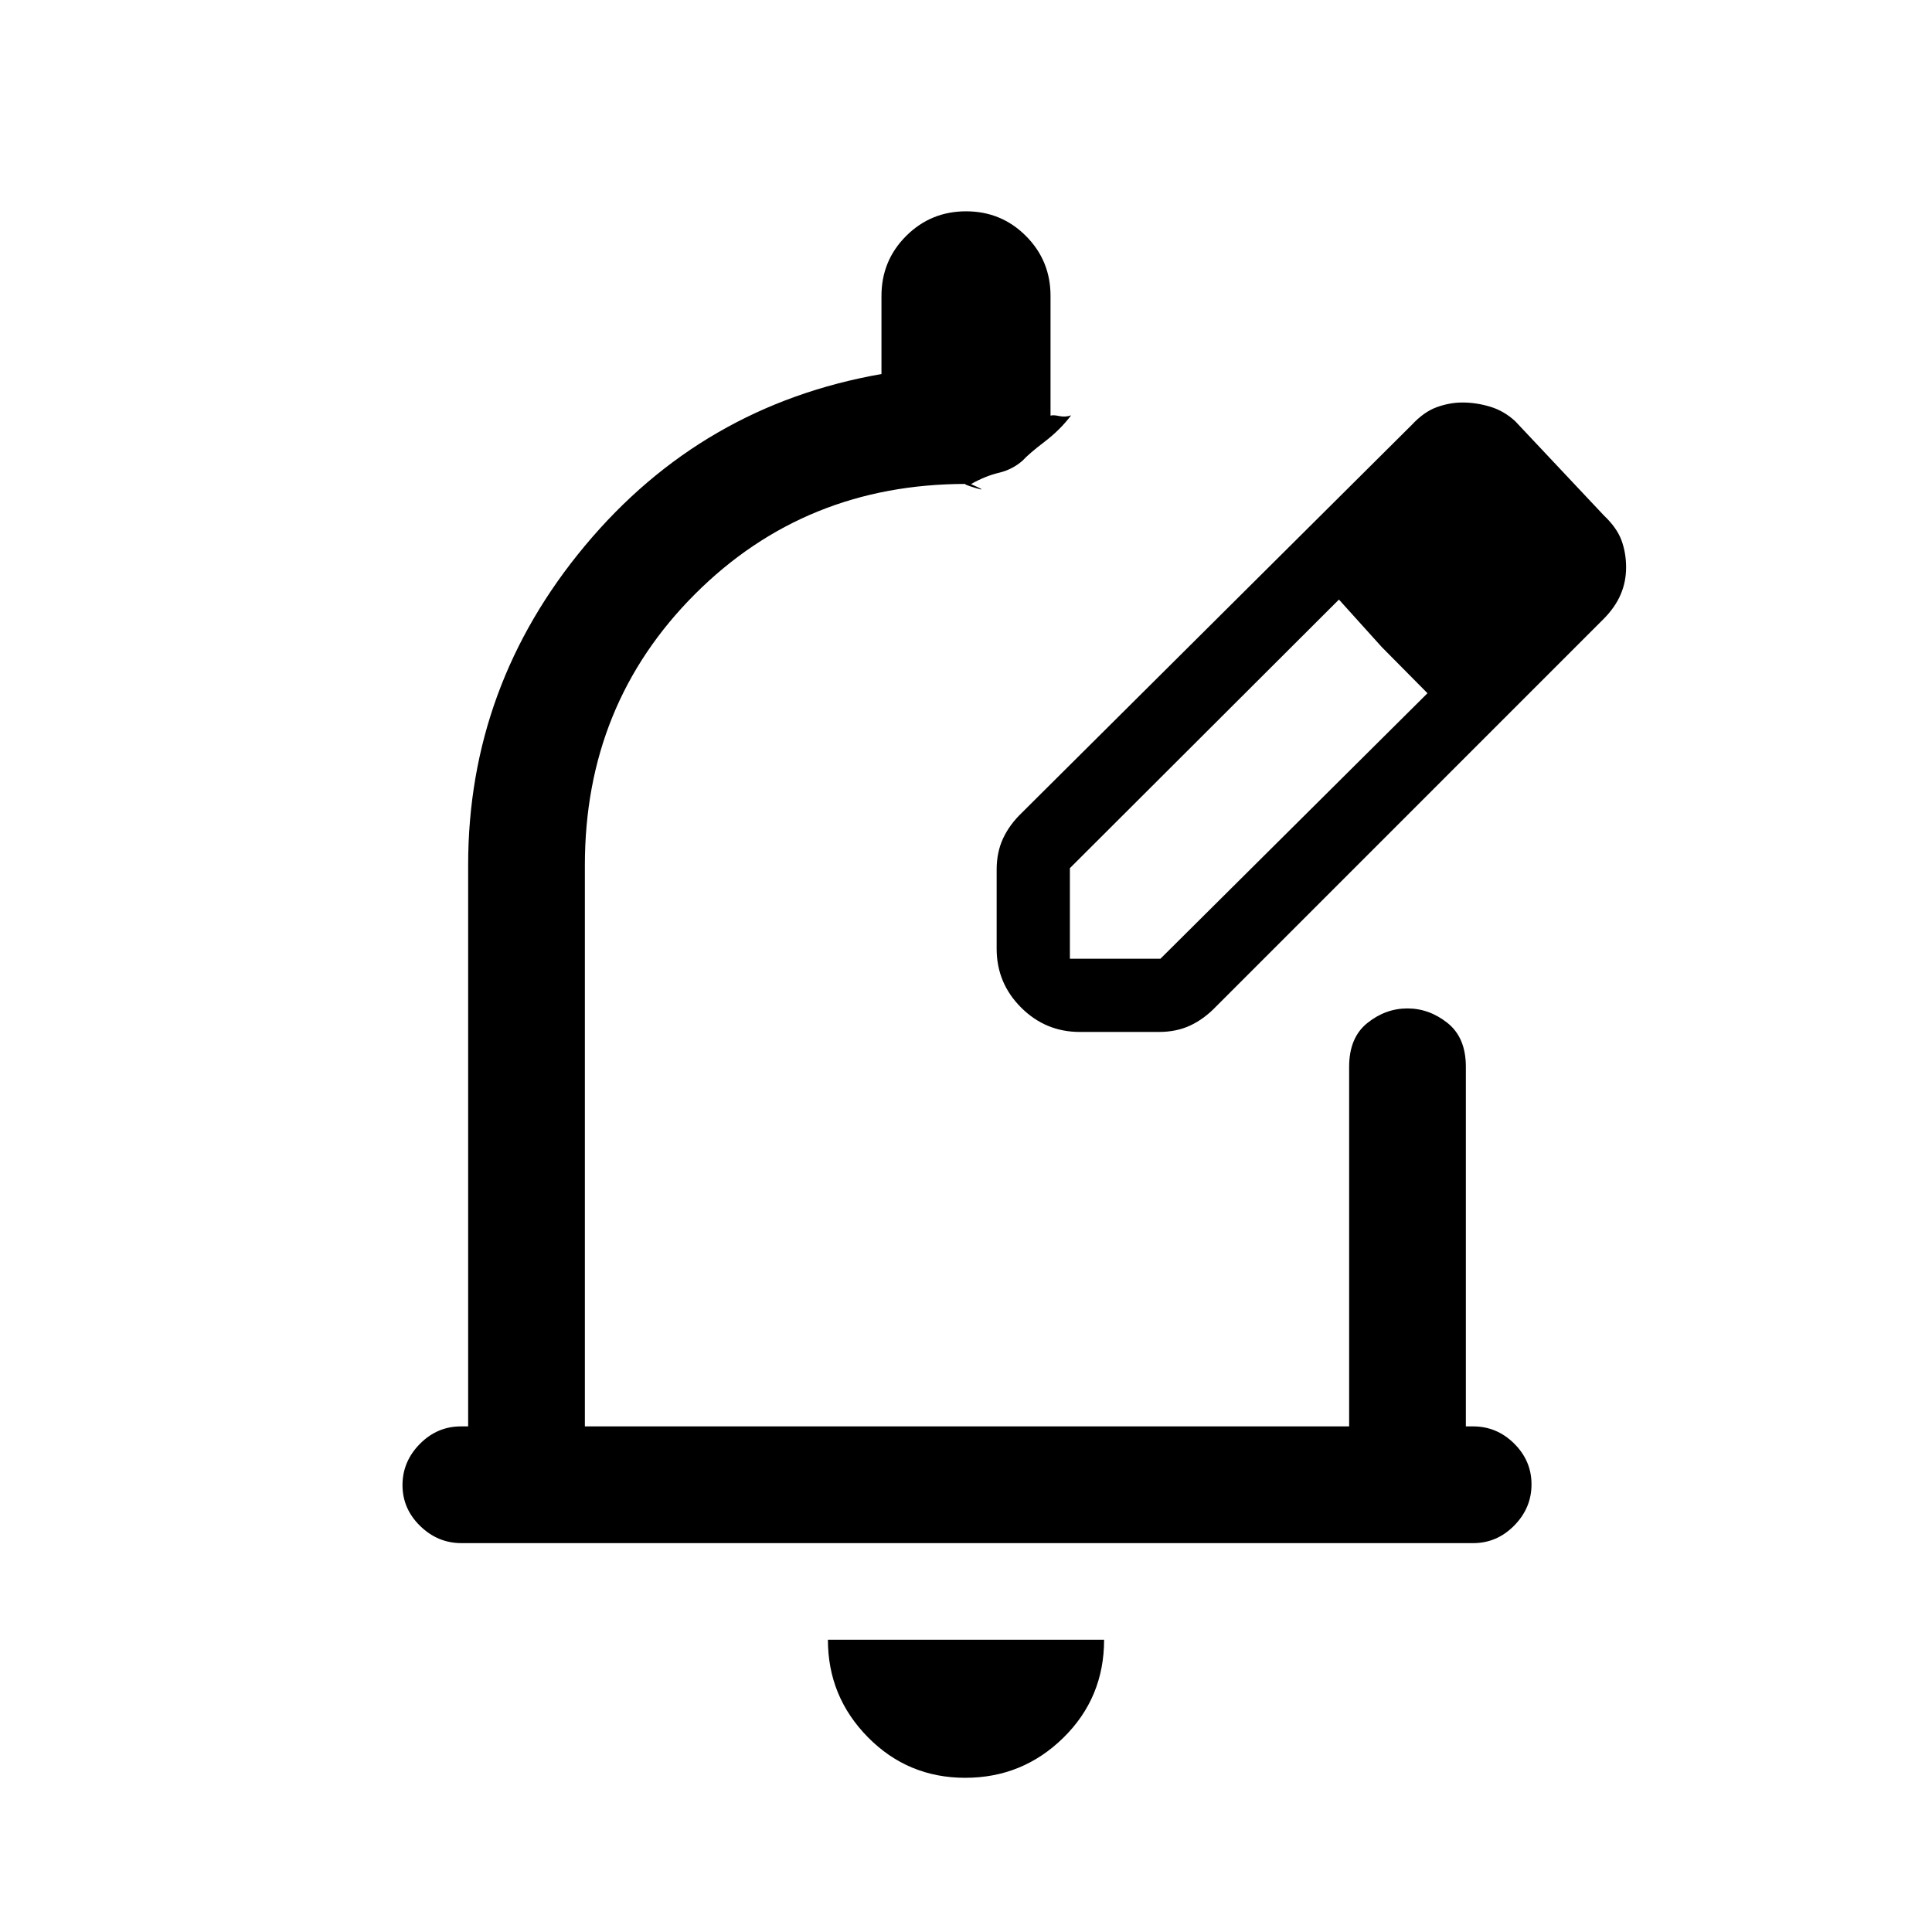 <svg xmlns="http://www.w3.org/2000/svg" height="20" viewBox="0 -960 960 960" width="20"><path d="M479.62-76.62q-28.47 0-48.35-20.15-19.89-20.16-19.89-48.46h137.24q0 28.85-20.27 48.73-20.27 19.88-48.73 19.88Zm252.4-116.61H229.29q-11.79 0-20.54-8.55T200-222.05q0-11.72 8.6-20.45 8.6-8.73 20.4-8.73h3.62v-278.92q0-89.13 58.11-158.76 58.12-69.63 147.27-85.24V-813q0-17.5 12.26-29.75T480.03-855q17.51 0 29.74 12.25Q522-830.5 522-813v59.54q1.31-.46 4.31.19 3 .65 5.92-.35-5.38 7.16-13.19 13.12-7.81 5.96-10.96 9.42-5.16 4.46-11.73 6-6.58 1.54-13.89 5.62 9.08 4 2.35 1.96t-4.81-2.04q-79.92 0-134.65 54.73-54.73 54.73-54.73 134.66v278.92h379.76v-178.69q0-14.5 9.05-21.75t19.91-7.25q10.85 0 19.95 7.25 9.09 7.25 9.09 21.75v178.69H732q11.8 0 20.4 8.55 8.6 8.54 8.6 20.27 0 11.72-8.59 20.45-8.6 8.73-20.39 8.73Zm-236.79-254Zm0-41.31v-39.35q0-8.7 3.23-15.59 3.23-6.88 9.46-12.83l193.62-192.61q6.01-6.46 12.42-8.77 6.41-2.31 12.71-2.31 6.88 0 13.77 2.08 6.89 2.07 12.48 7.23l44 46.77q6.51 6.18 8.8 12.43 2.28 6.26 2.28 13.4 0 7.15-2.7 13.46-2.69 6.31-8.38 12.09L604.31-459.92q-5.95 6.23-12.83 9.46-6.89 3.23-15.59 3.23h-39.35q-17.03 0-29.17-12.14t-12.14-29.17Zm276.39-189.31-45-45.77 45 45.77Zm-240 194.23h45l132.69-131.92-22.77-23-21.23-23.54-133.69 133.46v45Zm154.92-154.92-21.23-23.54 44 46.54-22.77-23Z"/></svg>